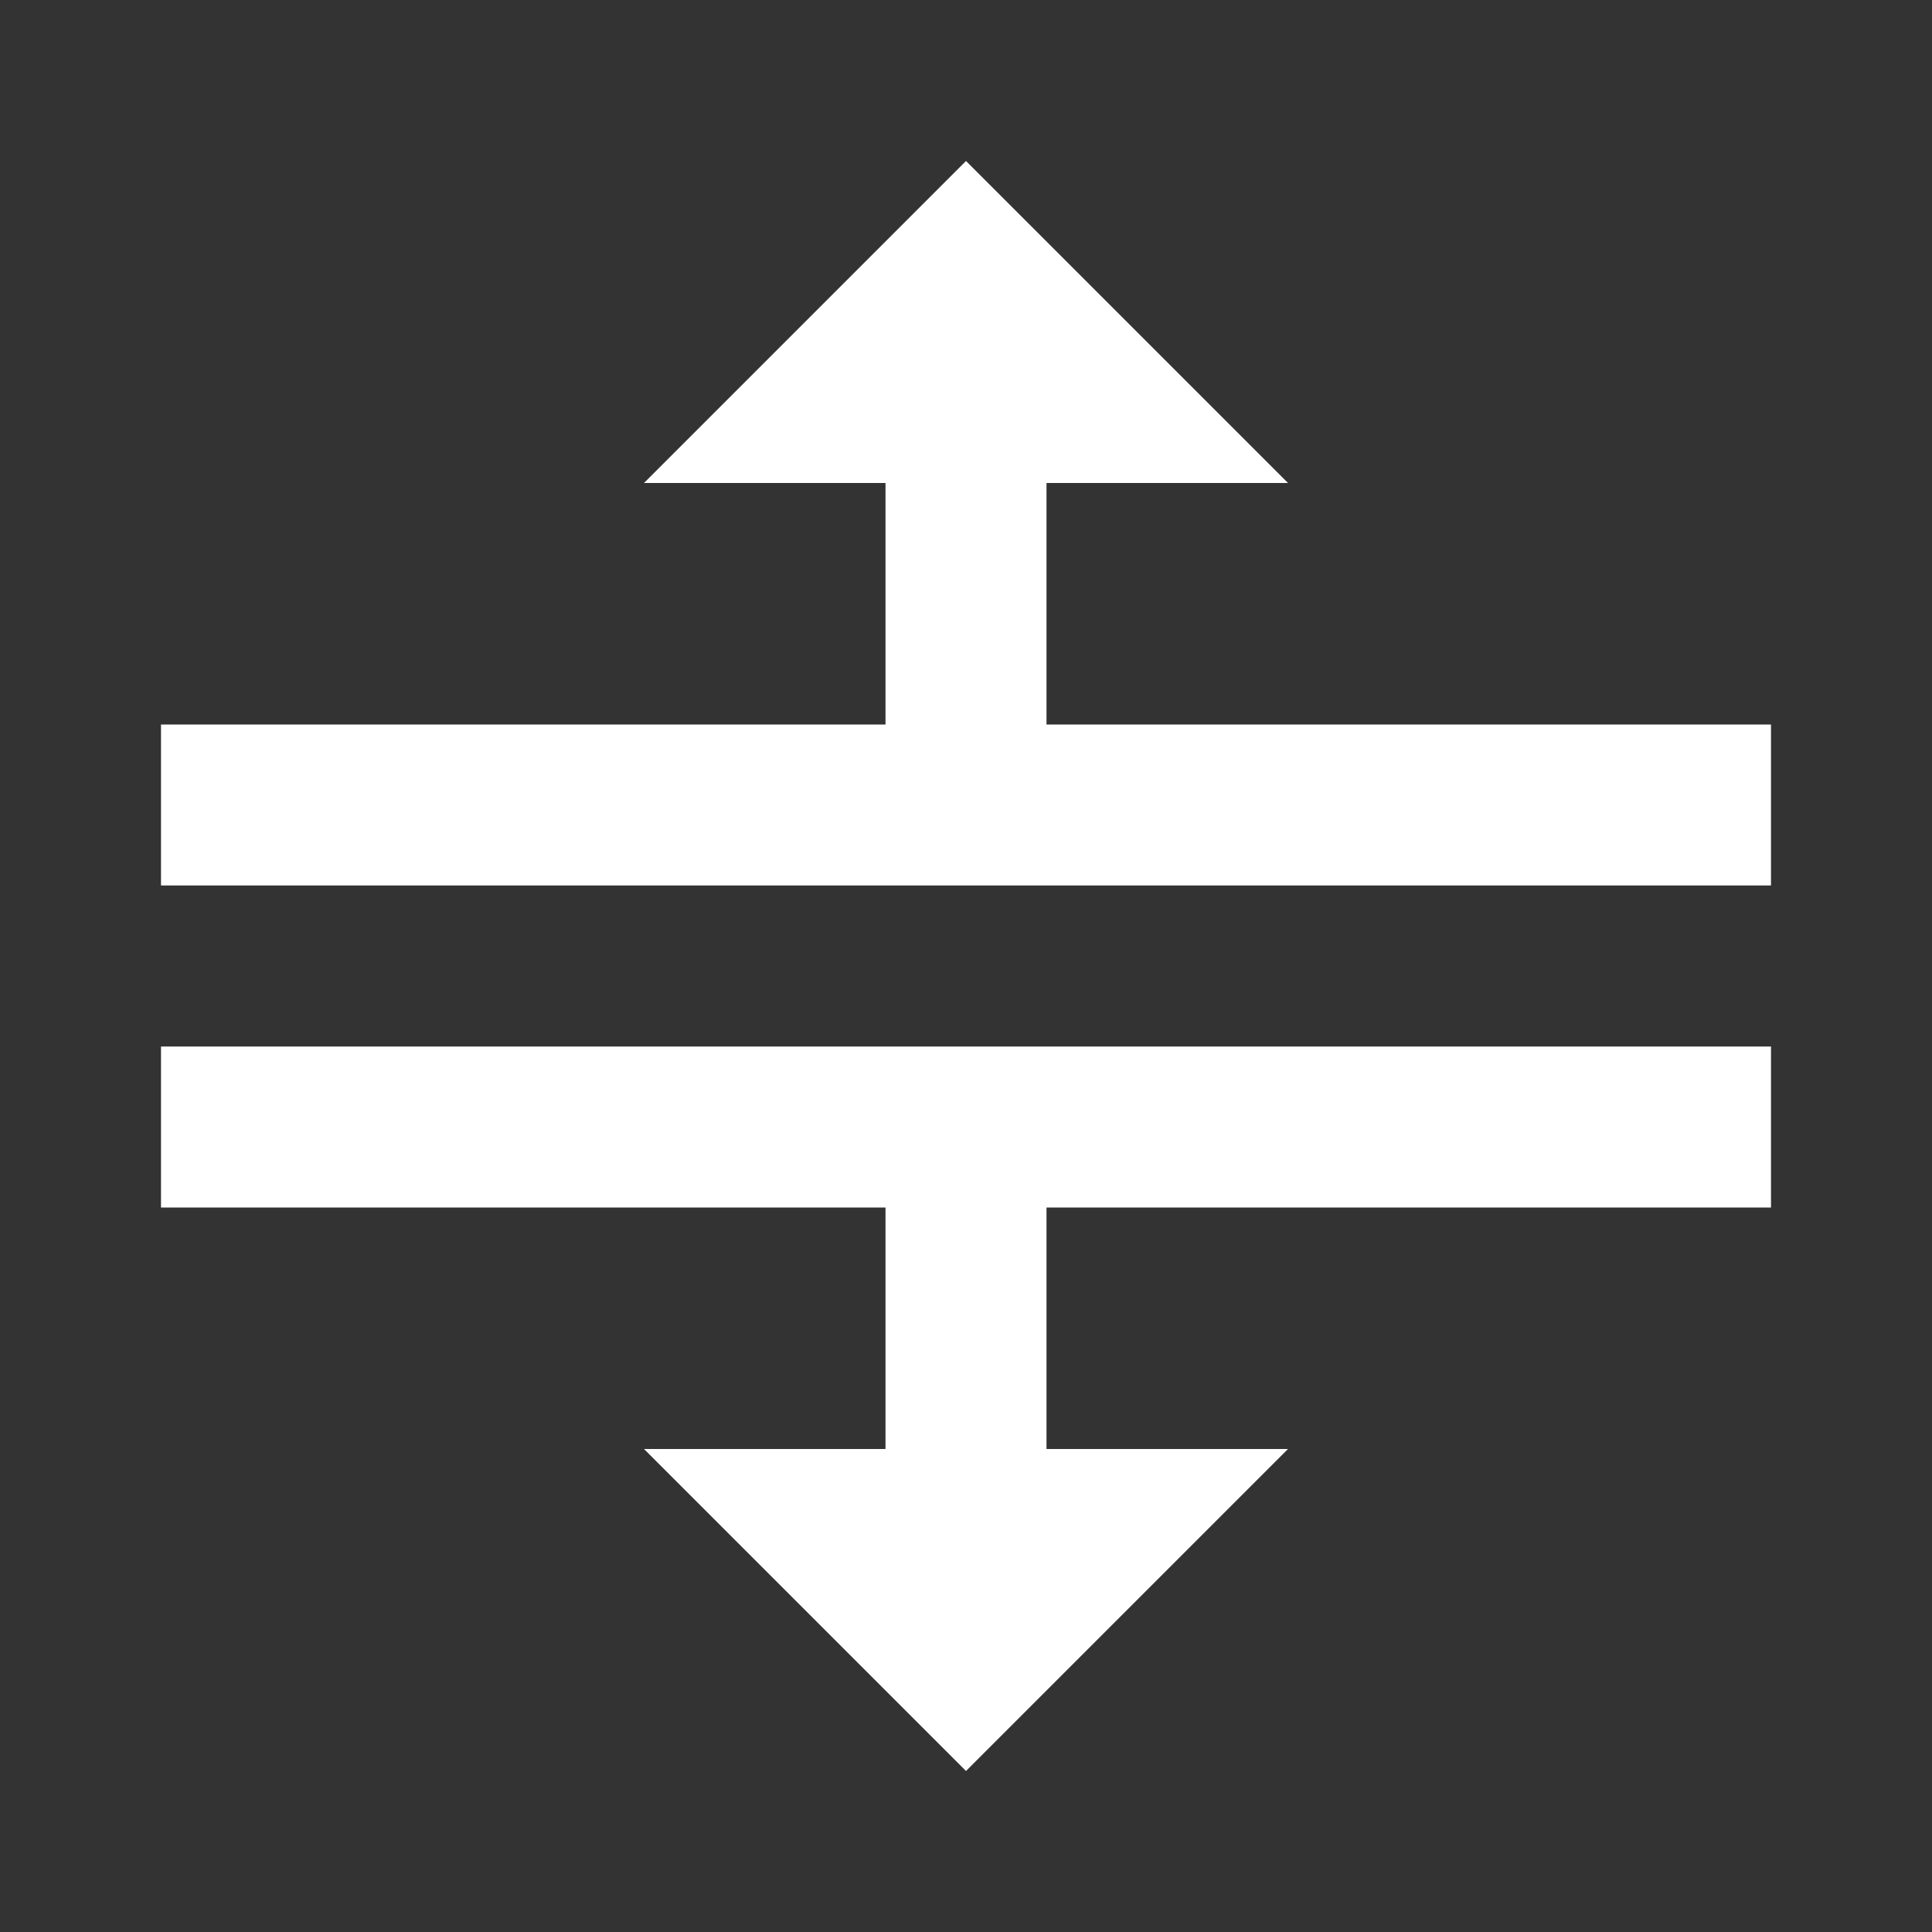 <svg xmlns="http://www.w3.org/2000/svg" fill="white" id="mdi-arrow-split-horizontal" viewBox="0 0 24 24"><rect x="0" y="0" width="24" height="24" fill="#333333" stroke="none"/><path d="M8,18H11V15H2V13H22V15H13V18H16L12,22L8,18M12,2L8,6H11V9H2V11H22V9H13V6H16L12,2Z" /></svg>

